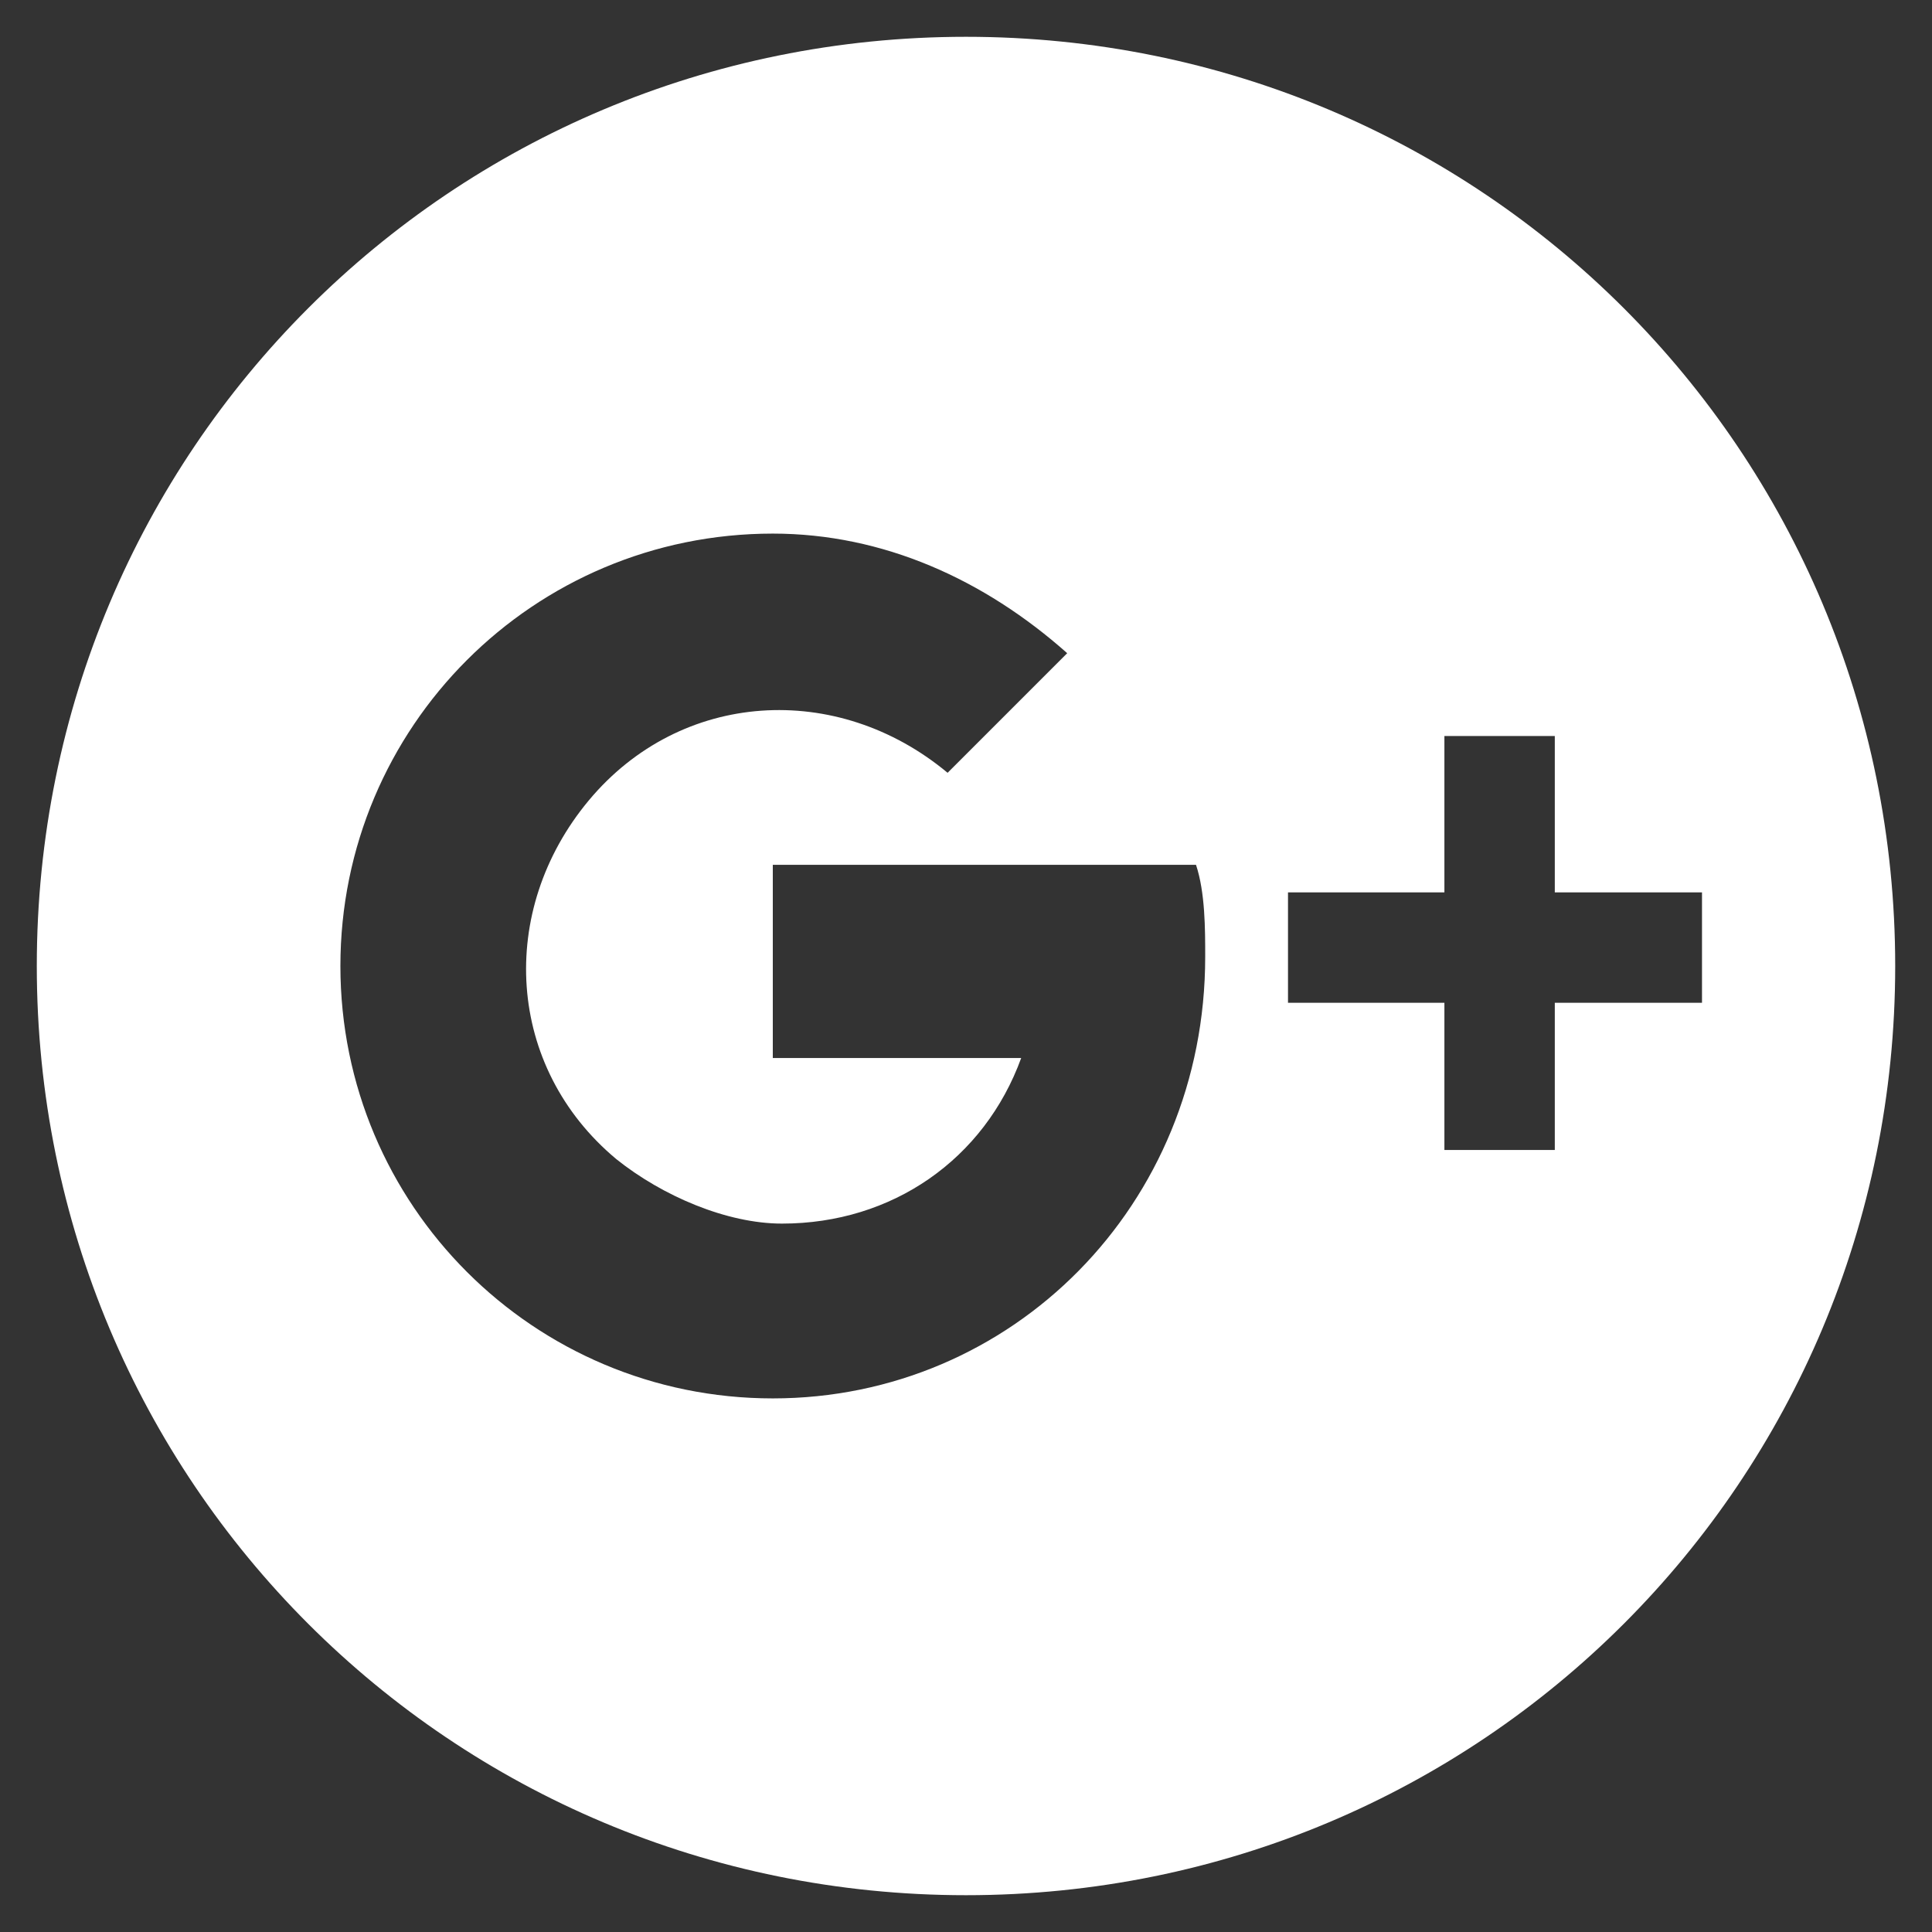 <svg version="1.1" id="Capa_1" xmlns="http://www.w3.org/2000/svg" xmlns:xlink="http://www.w3.org/1999/xlink" x="0px" y="0px" viewBox="0 0 21 21" style="enable-background:new 0 0 21 21;" xml:space="preserve"><rect x="0" y="0" width="21" height="21" fill="#333333" stroke="none"/><style type="text/css">.st0{fill:#FFFFFF;}</style><g id="icons"><path class="st0" d="M10.5,0.4C4.9,0.4,0.4,4.9,0.4,10.5s4.5,10.1,10.1,10.1s10.1-4.5,10.1-10.1l0,0C20.6,4.9,16.1,0.4,10.5,0.4z M8.4,15.2c-2.6,0-4.7-2.1-4.7-4.7s2.1-4.7,4.7-4.7c1.2,0,2.3,0.5,3.2,1.3l-1.3,1.3c-1.2-1-2.9-0.9-3.9,0.3s-0.9,2.9,0.3,3.9c0.5,0.4,1.2,0.7,1.8,0.7c1.2,0,2.2-0.7,2.6-1.8H8.4V9.4H13c0.1,0.3,0.1,0.7,0.1,1C13.1,13.1,11,15.2,8.4,15.2L8.4,15.2z M16.9,10.9v1.6h-1.2v-1.6H14V9.7h1.7V8h1.2v1.7h1.6v1.2H16.9z"/></g></svg>